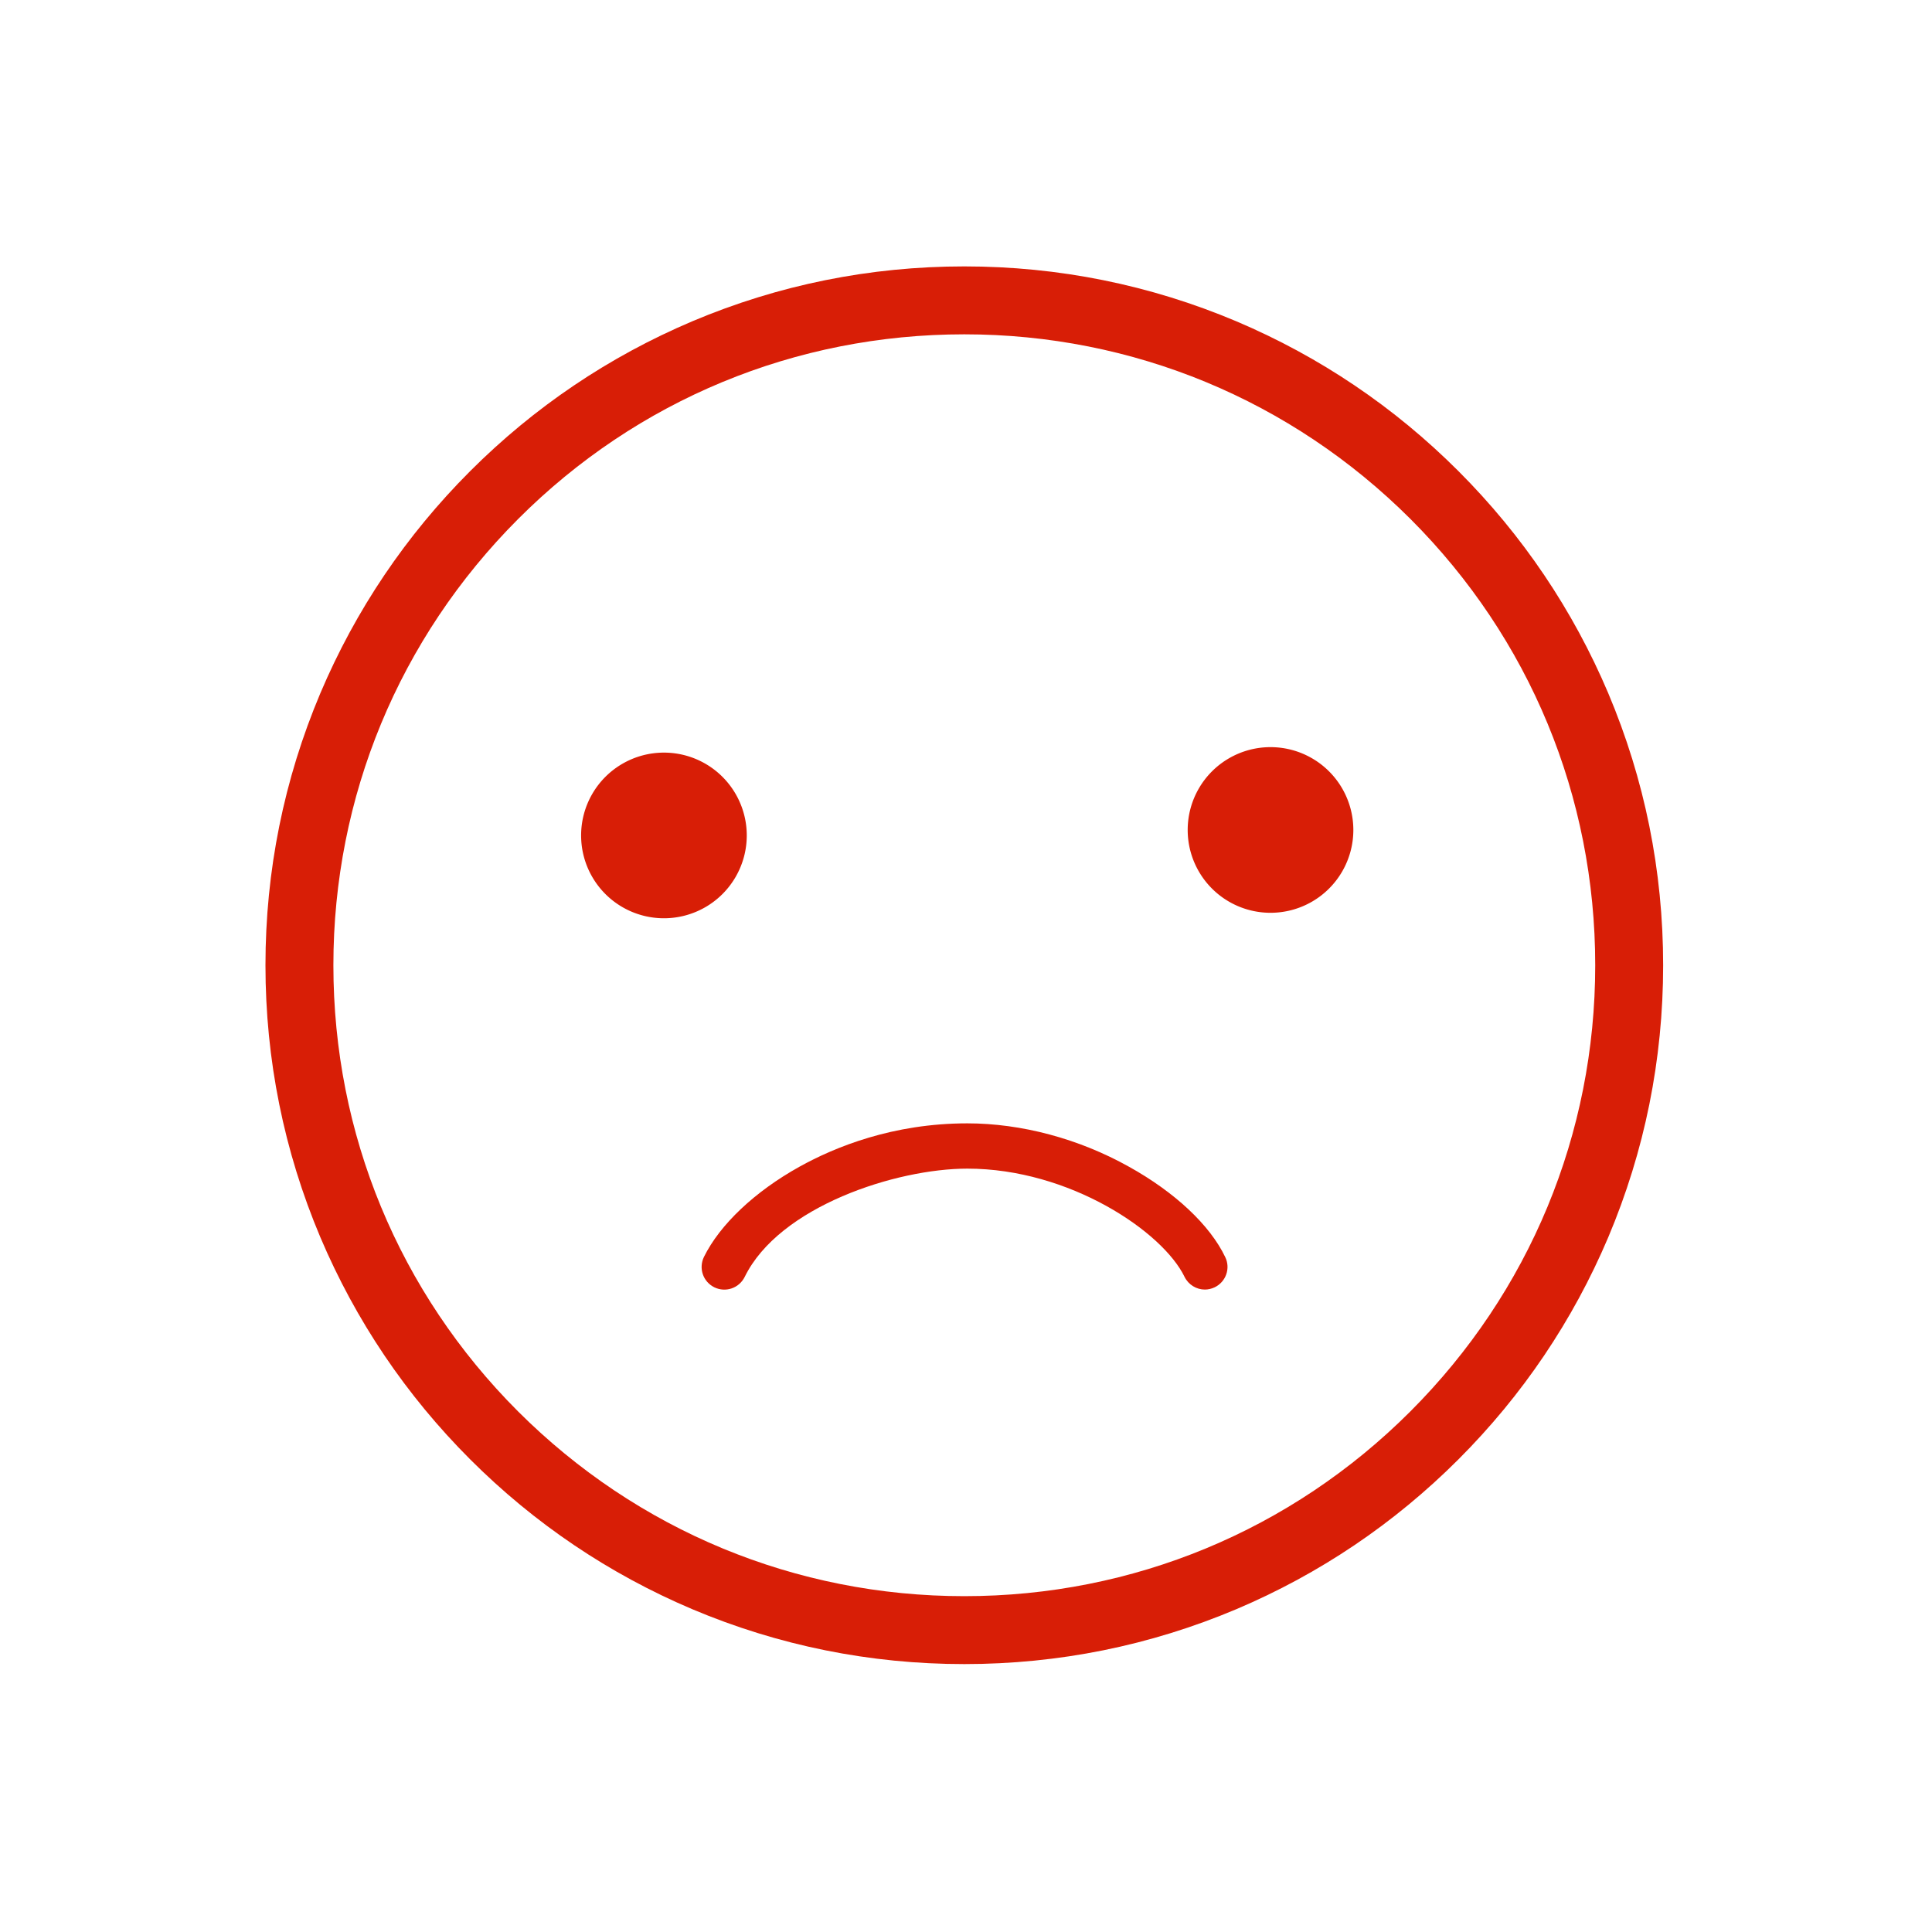 <?xml version="1.0" standalone="no"?><!DOCTYPE svg PUBLIC "-//W3C//DTD SVG 1.1//EN" "http://www.w3.org/Graphics/SVG/1.1/DTD/svg11.dtd"><svg class="icon" width="200px" height="200.00px" viewBox="0 0 1024 1024" version="1.1" xmlns="http://www.w3.org/2000/svg"><path fill="#d81e06" d="M598.4 618.4c-26.6-14.9-57.1-23-85.7-23-39.4 0-70.1 12.5-89 23-23.7 13.2-42.1 30.6-50.6 47.8-2.9 6-0.5 13.1 5.5 16.1 6 2.9 13.1 0.5 16.1-5.5 18.3-37.4 80.3-57.4 118-57.4 54.2 0 103.5 33.4 115.1 57.3 2.1 4.3 6.4 6.8 10.8 6.8 1.7 0 3.5-0.4 5.2-1.2 6-2.9 8.5-10.1 5.6-16-8.1-17-26.7-34.4-51-47.9z"  /><path fill="#d81e06" d="M852.4 367.4c-18.7-44.1-45.4-83.7-79.4-117.7-34-34-73.6-60.7-117.7-79.4-45.7-19.3-94.2-29.1-144.2-29.1-50 0-98.5 9.8-144.2 29.1-44.1 18.7-83.7 45.4-117.7 79.4-34 34-60.7 73.6-79.4 117.7-19.3 45.7-29.1 94.2-29.1 144.2s9.8 98.5 29.1 144.2c18.7 44.1 45.4 83.7 79.4 117.7 34 34 73.6 60.7 117.7 79.4 45.7 19.3 94.2 29.1 144.2 29.1 50 0 98.5-9.8 144.2-29.1 44.1-18.7 83.7-45.4 117.7-79.4 34-34 60.7-73.6 79.4-117.7 19.3-45.7 29.1-94.2 29.1-144.2s-9.8-98.5-29.1-144.2zM747.5 748.1C684.4 811.2 600.4 846 511.1 846c-89.3 0-173.3-34.8-236.5-97.9-63.2-63.2-97.9-147.1-97.9-236.5 0-89.3 34.8-173.3 97.9-236.5s147.1-97.9 236.5-97.9c89.3 0 173.3 34.8 236.5 97.9 63.2 63.2 97.9 147.1 97.9 236.5 0 89.3-34.8 173.3-98 236.5z"  /><path fill="#d81e06" d="M351.9 442.8m-43.9 0a43.9 43.9 0 1 0 87.8 0 43.9 43.9 0 1 0-87.8 0Z"  /><path fill="#d81e06" d="M673.4 439.9m-43.9 0a43.9 43.9 0 1 0 87.8 0 43.9 43.9 0 1 0-87.8 0Z"  /></svg>